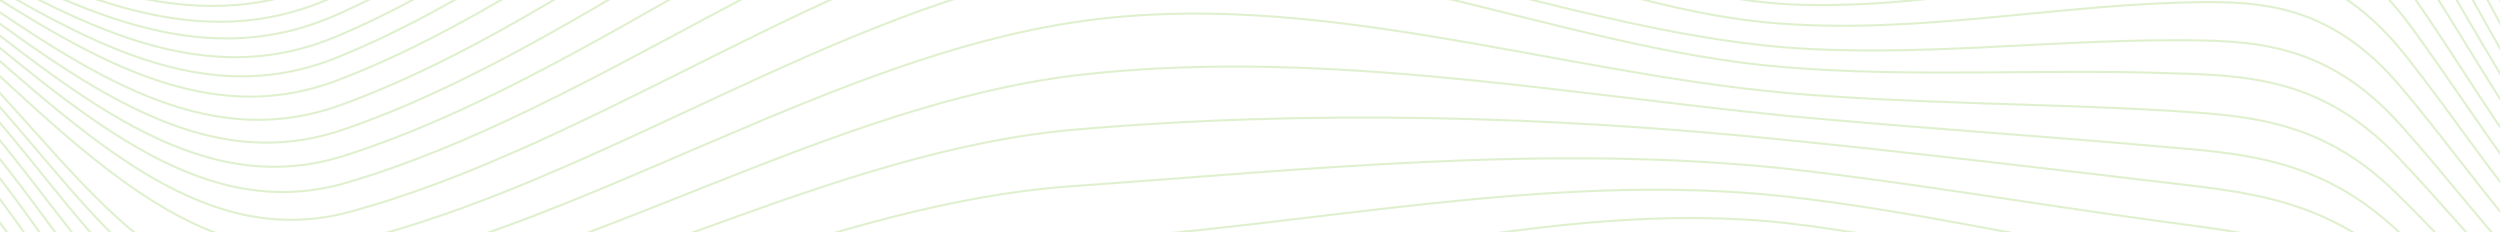 <?xml version="1.0" encoding="utf-8"?>
<!-- Generator: Adobe Illustrator 25.2.0, SVG Export Plug-In . SVG Version: 6.00 Build 0)  -->
<svg version="1.1" id="Layer_1" xmlns="http://www.w3.org/2000/svg" xmlns:xlink="http://www.w3.org/1999/xlink" x="0px" y="0px"
	 viewBox="0 0 1366 127" style="enable-background:new 0 0 1366 127;" xml:space="preserve">
<style type="text/css">
	.st0{opacity:0.25;}
	.st1{fill:none;stroke:#84C441;stroke-width:1.165;stroke-miterlimit:10;}
</style>
<g class="st0">
	<path class="st1" d="M-318,510.9c73.6-37.7,130.4-219.2,201.4-281.8c38.8-34.1,79.1,3.2,115.1,53C29.6,324.6,58.6,382,91,412.9
		c34.7,33.3,69.6,27.7,105.2,24.5C317,425.8,437.7,388.9,558.7,384c140.1-5.6,279.2-75.9,419.1-71.5c66.8,2,132.9,34.1,199.5,46.6
		c95,17.7,191.1,24.5,286.4,30.1"/>
	<path class="st1" d="M-318,489.6c75.2-47.8,132.7-236.4,205.1-307.5c39-38.5,78.8,4.8,114.4,59.4c30.7,47.4,59.3,110.4,91.8,145.3
		c34.5,37.3,69.3,33.3,105.2,30.5c120.7-9.6,240.9-48.6,361.8-51.8c139.2-3.6,277.5-79.5,416.6-74.7c66.1,2.4,131.7,34.1,197.7,46.6
		c95.9,18.9,193.4,30.9,289.5,34.5"/>
	<path class="st1" d="M-318,469.1c75.3-47.8,133-235.6,205.6-306.7c39-38.5,78.6,4.8,114.3,59.4C32.4,268.4,61.1,330.6,93.3,366
		c34.4,37.3,69.3,34.1,105.1,31.7c121.5-7.6,242.6-45,364.2-46.6c138.2-2,275.7-87.9,414-80.3c66,3.2,131.2,36.1,197.1,50.2
		c96.2,20.5,193.9,40.9,290.2,45"/>
	<path class="st1" d="M-318,449.1c75.3-47.8,133.3-234,205.7-305.5c39-38.1,78.5,4.8,114.1,59c30.6,46.2,59.3,107.2,91.4,142.1
		c34.4,36.9,69.3,34.1,105.2,32.1c122.4-6,244.3-43,366.7-43.8c137.4-0.8,273.9-92.7,411.1-83.1c162.5,11.2,324.6,100,487.3,106.8"
		/>
	<path class="st1" d="M-318,429.4c75.2-47.8,133-232.8,205.6-303.5c39-37.7,78.4,4.8,114.1,57.8c30.6,45.4,59.4,105.6,91.4,139.7
		c34.5,36.9,69.4,34.1,105.2,32.9c123.2-5.6,246-43,369.3-43.4c136.4-0.4,272.3-94.3,408.5-83.1c162.5,13.2,324.7,110.4,487.5,117.2
		"/>
	<path class="st1" d="M-318,410.5c75.1-47.4,132.8-230.8,205.1-301.1c38.8-37.7,78.4,4.8,114.1,57c30.6,45,59.5,104,91.8,137.3
		c34.5,36.5,69.6,34.1,105.5,32.1c124.2-5.6,247.8-45,371.9-45c135.4-0.4,270.6-93.5,405.9-80.7c65.9,6,131.1,36.5,196.8,52.2
		c42.4,9.6,85.1,10.4,127.4,25.3C1355,307,1409,334.3,1464,337.1"/>
	<path class="st1" d="M-318,392.5c74.6-46.6,132.2-229.2,204.3-298.7c38.8-37.3,78.4,4.8,114.1,55.8c30.7,43.8,59.9,101.6,92,134.5
		c34.7,35.7,69.7,33.7,105.8,31.7c125-6,249.6-47.8,374.6-48.6c134.6-0.8,269-89.9,403.5-76.3c65.9,6.4,131.3,35.7,197.1,51
		c42.4,9.6,84.9,10.8,127.2,28.1c54.4,22.5,108.3,53.8,163.1,56.6"/>
	<path class="st1" d="M-318,375.2c74.2-46.2,131.3-226.8,202.9-295.5c38.7-37.3,78.4,4.8,114.3,54.2c31,43,60.2,99.2,92.4,131.3
		c34.8,34.9,70,33.3,106,30.9c126-6.8,251.2-52.2,377.2-53.8c133.6-1.2,267.5-83.1,401-69c66,6.8,131.8,34.1,197.7,49
		c42.4,9.6,84.9,11.2,127,30.9c54.3,25.3,107.9,60.2,162.9,63.4"/>
	<path class="st1" d="M-318,358.3c73.6-45.4,130.5-224.4,201.5-292.2c38.7-36.9,78.4,4,114.6,53c31.1,41.7,60.7,96.7,93,128.1
		c35,34.1,70.3,32.1,106.5,30.1c126.8-8.8,253-57.8,379.9-60.2c132.8-2.8,266.2-74.7,398.8-60.2c66.2,7.6,132.2,31.7,198.4,46.2
		c42.4,9.2,84.7,11.2,126.8,33.3c54.1,28.5,107.3,67.4,162.3,70.7"/>
	<path class="st1" d="M-318,341.9c73-44.6,129.4-221.6,199.8-288.6c38.6-36.9,78.5,4,114.7,51c31.3,40.5,61.1,93.9,93.6,124.4
		C125.4,262,160.7,260,197,257.2c127.8-10.8,254.7-64.6,382.5-68.6c131.9-4,264.8-64.6,396.7-49.4c66.6,7.6,132.8,29.3,199.2,43
		c42.4,8.4,84.7,10.8,126.7,35.7c54,31.3,106.6,74.3,161.6,77.5"/>
	<path class="st1" d="M-318,326.6c72.4-43.8,128-218.8,197.9-284.6c38.4-36.5,78.6,3.6,115,49c31.4,39.3,61.7,91.1,94.2,120.4
		c35.5,32.1,70.9,30.5,107.3,26.5c128.6-13.2,256.4-72.7,385.2-78.3c131.1-5.6,263.7-52.2,394.6-37.7
		c66.8,7.6,133.5,26.1,200.3,38.9c42.4,8,84.6,10.4,126.6,37.3c53.8,34.5,105.8,80.7,160.8,85.1"/>
	<path class="st1" d="M-318,311.4c71.6-42.6,126.7-216,195.8-280.2C-83.9-5-43.5,34.8-7,78.5c31.8,37.7,62.3,88.3,94.9,116.8
		c35.6,31.3,71.1,28.9,107.7,24.9c129.4-16.1,257.9-80.7,387.7-88.3c130.4-7.6,262.3-38.9,392.9-24.5
		c67.3,7.6,134.3,22.9,201.4,34.1c42.4,6.8,84.5,9.2,126.2,39.3c53.4,37.7,104.9,87.9,159.8,91.9"/>
	<path class="st1" d="M-318,296.9c70.8-41.7,125.1-212.8,193.4-276.2C-86.4-15-45.5,24-9,66.1c32,36.9,62.9,85.1,95.7,112.8
		c35.9,30.1,71.6,27.7,108.3,22.5c130.3-18.9,259.5-90.3,390-99.6c129.9-9.2,261.4-23.3,391.2-9.6c67.6,7.6,135.2,19.3,202.8,28.5
		c42.4,6,84.4,8.4,126,40.5c53.1,40.9,103.9,94.7,158.8,99.2"/>
	<path class="st1" d="M-318,282.9c69.9-40.5,123.5-209.5,190.7-271.8C-89-24.6-48,13.9-11.4,54.1c32.3,35.7,63.6,82.3,96.7,108.4
		c36.2,28.9,71.9,26.1,108.9,20.1C325.2,160.4,455,82.6,586.4,70.9c129.3-11.2,260.4-7.6,389.7,5.6c68.1,6.8,136.1,14.9,204.3,22.9
		c42.5,5.2,84.3,7.6,125.9,42.2c52.7,43.8,102.7,101.6,157.5,106"/>
	<path class="st1" d="M-318,270c69-39.3,121.7-206.3,188-267c38.1-34.9,79.5,2.8,116.2,40.5C18.8,77.7,50.5,122.7,83.9,148
		c36.5,27.7,72.2,24.9,109.4,17.7C325.2,140.4,455.5,57.3,587.6,41.2C716.3,26,847.3,50.4,976.1,63.3
		c68.5,6.4,137.1,10.8,205.7,16.9c42.5,3.6,84,6,125.5,43.4c52.3,47.4,101.5,108.4,156.3,113.2"/>
	<path class="st1" d="M-318,257.2C-250.1,219.4-198.2,54.5-132.9-5c38-34.5,79.7,2.4,116.6,38.9c33,32.9,65,75.9,98.7,100
		c36.7,26.5,72.7,23.3,110,14.9C325.1,119.9,455.9,31.2,588.8,11.9C717.1-7,848,39.2,976.3,50.8c69.1,6,138.3,5.6,207.2,9.6
		c42.8,2.8,83.8,4,125.3,44.6c51.9,50.6,100.2,114.8,154.9,120"/>
	<path class="st1" d="M-318,245.1C-251.1,208.2-200.3,46-135.7-12.2c38-34.1,80.1,2,117,36.5c72.8,67.8,133.6,126.9,210.4,108
		C325,100.2,456.1,4.7,589.7-17.8c127.8-22.5,258.5,44.6,386.6,54.6c69.6,5.6,139.4,0.8,208.9,3.2c42.8,1.2,83.7,2.4,125,45.8
		c51.5,53.8,98.7,122,153.3,127.3"/>
	<path class="st1" d="M-318,233.5C-252.1,197.8-202.2,38-138.8-19c38-34.1,80.3,1.2,117.5,33.7c73.3,64.6,135.2,121.6,211.9,101.2
		C324.4,79.8,456-21.4,590.2-47.1c62.9-12,127.6,18.1,190.5,33.3C845.9,1.5,911.1,20.7,976.5,26c70.2,5.2,140.4-4,210.7-4
		c42.9,0,83.5,0.4,124.8,46.6c50.9,57,97.3,128.5,151.9,134.1"/>
	<path class="st1" d="M-318,222.3C-253.2,188.1-204.2,30-142-25c37.9-33.7,80.6,0.4,117.8,31.3c73.6,60.6,136.8,116,213.6,93.5
		C323.9,60.5,455.6-47.5,590.3-76.4c62.7-13.6,127.9,22.9,190.4,40.9c65,19.3,130.4,44.6,195.5,48.6c70.9,4.8,141.7-9.2,212.4-11.6
		c43-1.2,83.3-2,124.4,47.4c50.6,60.2,95.7,135.3,150.4,140.9"/>
	<path class="st1" d="M-318,211.8c63.6-32.9,111.6-188.3,172.8-242.1c37.9-33.3,81,0,118.3,28.9C47.2,56.5,111.7,109.5,188.4,85
		C323.3,42,455-71.6,590.4-104.1c62.6-14.9,128.2,27.7,190.4,49C845.7-32.7,911.2-1.3,976.5,2.3c71.5,3.6,142.9-14.5,214.4-19.3
		c43-2.8,83.1-4,124.2,48.2c50,63.4,94.1,141.7,148.8,147.3"/>
	<path class="st1" d="M-318,201.8c62.5-31.7,109.6-184.7,169.7-236.8C-110.4-68-67-35.9-29.6-8.6C44.9,46,110.5,97,187.3,70.9
		C322.5,24.8,454.4-94.5,590.1-130.2c62.5-16.5,128.6,31.7,190.5,56.6c64.8,26.1,130.5,63,195.9,65.8c72.1,2.8,144-20.1,216.2-27.3
		c43.1-4,82.9-6.4,123.9,48.6c49.4,67,92.5,147.7,147.1,153.7"/>
	<path class="st1" d="M-318,192.2c61.6-30.5,107.4-181.4,166.5-232c37.8-32.9,81.7-1.2,119.3,24.5C42.5,36,109.3,85.4,186.4,57.3
		C321.8,8.3,453.7-117,589.6-155.5c62.5-17.7,129.1,36.1,190.9,64.2C845-62,911.5-19.4,976.7-17c72.8,2.4,145.3-25.3,218-34.5
		c43.3-5.6,82.8-9.2,123.6,49c49,70.3,91,154.2,145.5,159.8"/>
	<path class="st1" d="M-318,182.9C-257.6,154-212.6,5.1-154.7-44.3c37.9-32.1,82-2,119.8,22.1c75.2,47.8,143.1,95.5,220,65.8
		C320.6-8.2,452.4-138.6,588.5-179.6c62.5-18.9,129.7,40.1,191.3,71.1c64.5,32.1,131.3,80.3,196.8,81.9
		c73.4,1.2,146.5-30.9,219.9-42.6c43.3-6.8,82.7-11.6,123.2,49.4c48.4,73.5,89.3,160.2,143.8,165.8"/>
	<path class="st1" d="M-318,174.5c59.3-28.1,103.3-173.8,160-222c37.9-31.7,82.2-2.4,120.1,19.7c75.5,44.6,144.6,90.3,221.6,59.4
		C319.3-23,450.9-157.9,587-201.3c62.5-19.7,130.4,43.8,191.9,77.5c64.5,34.9,131.9,88.3,197.6,88.7c74.1,0.4,147.8-36.1,221.7-50.2
		c43.4-8,82.6-14.5,122.9,50.2c47.9,76.3,87.6,165.8,142.2,171.4"/>
	<path class="st1" d="M-318,166.5C-259.8,140-216.8-4.1-161-51.1c37.9-31.7,82.6-2.8,120.7,17.7c75.8,41.7,145.9,85.5,223,53.8
		c135.7-56.6,266.8-195.9,402.9-241.3c62.6-20.5,131.2,47.4,192.8,83.1c64.2,37.3,133,100,198.5,95.5
		c74.7-5.2,148.9-41.7,223.6-57.4c43.4-9.2,82.6-17.3,122.6,50.2c47.3,79.5,85.7,172.2,140.6,177"/>
	<path class="st1" d="M-318,159.2c57.2-25.7,99.2-167.4,153.9-212.8c38-31.3,82.8-3.6,121.1,15.3C33.1,0.3,104.3,42,181.6,9.1
		c135.3-58.6,266-201.5,401.8-248.1c62.9-21.7,132.1,50.6,193.7,88.3c64.3,39.3,134.1,106.8,199.7,101.2
		c75.5-6.8,150.2-47,225.4-65.4c43.4-10.8,82.3-20.1,122.4,50.6c46.7,82.3,84,177.8,139,182.7"/>
	<path class="st1" d="M-318,152c56.1-24.5,97.3-164.2,151.1-208.3c38-31.3,83.1-4,121.5,13.6C31-7.8,103.2,33.2,180.4-0.9
		c135.1-59.4,265-206.3,400.6-253.3c63.1-22.5,133,52.6,194.9,92.3C840.4-121,911.1-49.5,977-56.3c76.1-8,151.3-51.4,227.1-71.9
		c43.4-11.6,82.3-22.5,122,50.6c46.4,85.5,82.3,183.5,137.6,187.5"/>
	<path class="st1" d="M-318,145.2c55.2-23.7,95.5-161,148.2-203.9c38.1-30.9,83.4-4.8,121.9,11.6C28.8-15,101.7,24.4,179.2-10.2
		C313.6-70.4,443-219.7,578-267.9c63.6-22.5,134.2,55,196.2,95.9C839-129,910.5-55.1,977-63.2c76.7-8.8,152.4-56.2,228.6-79.1
		c43.4-13.2,82.5-25.3,121.8,51C1373.2-2.9,1408.3,97,1463.5,101"/>
	<path class="st1" d="M-318,139.2c54.3-22.9,93.7-158.2,145.6-199.9c38.1-30.9,83.7-4.8,122.4,10.4c77,30.1,150.7,67.4,228.2,32.1
		c133.7-60.6,262.2-211.6,396.7-259.7c64.1-22.9,135.3,56.2,197.9,98.4C838-135.8,910.4-59.5,977.2-68
		c77.2-9.6,153.3-60.6,230.4-85.5c43.4-14.1,82.3-27.7,121.5,51c45.4,91.1,79.2,193.5,134.7,196.7"/>
	<path class="st1" d="M-318,133.5c53.4-22.5,92-155.4,143.2-196.3c38.2-30.9,83.9-5.2,122.7,8.4C25-27,99.5,9.1,176.8-25.4
		c133-59.4,260.4-212.4,394-259.3c64.8-22.9,136.6,56.6,199.7,100c65.7,44.2,139,121.6,206.5,112.4c77.8-10.8,154.4-65,231.7-91.1
		c43.4-14.9,82.6-30.1,121.4,51c44.9,93.5,77.8,198.3,133.5,201.1"/>
	<path class="st1" d="M-318,127.9c52.6-21.7,90.6-152.5,140.9-192.7c38.2-30.5,84.3-5.6,123.1,6.8C23.1-32.7,98.4,1.5,175.8-32.7
		c131.8-57.8,258.3-211.2,390.7-256.5c65.4-22.5,137.8,56.6,201.5,100C834.6-143.8,908.6-66.4,977-76.4
		c78.4-11.6,155.4-68.6,233.2-96.7c43.3-15.3,82.6-32.1,121.1,51.4C1375.8-25.4,1407.5,81,1463.4,83"/>
	<path class="st1" d="M-318,123.1c51.9-20.9,89.3-150.1,138.8-189.5c38.4-30.5,84.5-5.6,123.5,6c77.2,22.9,153,56.2,230.3,22.9
		c130.4-56.2,255.9-218.4,387.2-252.1c67-17.3,138.4,55,203.8,98.8c67.5,45,142.2,122,211.4,111.2c78.9-12,156.2-72.7,234.4-102
		c43.3-16.5,82.7-34.1,120.8,51.4c44.1,98.8,74.9,207.5,131.2,207.9"/>
	<path class="st1" d="M-318,118.3c51.3-20.5,88-147.7,137-186.7c38.4-30.5,84.6-5.6,123.7,5.2c77.2,20.9,153.6,53,230.9,20.9
		c129.1-53.4,252.9-213.2,382.9-244.9C697.7-321.3,835.8-60.4,977.2-82.8c79.4-12.4,156.8-75.9,235.7-106.8
		c43.1-16.9,82.8-35.7,120.7,51.4c43.7,101.2,73.6,212,130.3,211.2"/>
	<path class="st1" d="M-318,114.3C-267.3,93.8-231-31-182.7-69.6c38.4-30.5,84.7-5.6,124.1,4c77.1,19.7,153.8,49.4,231,20.1
		c127.6-49.4,250-205.9,378.5-234.8C694.1-312.5,834.1-62,977.2-84.8c79.7-12.4,157.5-78.7,236.6-110.4
		c43-17.3,82.9-36.9,120.4,51.8c43.4,103.2,72.5,215.6,129.4,214"/>
	<path class="st1" d="M-318,110.7c49.8-20.1,85.5-141.3,132.9-181c38-31.7,84.4-6.8,123.2,2C14.5-50.7,91-20.6,167.5-46.7
		c127.4-43.4,249.2-191.5,377-223.2C690.7-306,834.6-60.4,981.3-86.8c79.4-14.5,156.9-81.9,235.7-113.6c42.9-17.3,82.1-35.7,119,55
		c42.8,105.2,71,216.8,127.8,213.6"/>
	<path class="st1" d="M-318,107C-268.6,87-233.3-32.7-186.2-72c38-31.7,84.5-6.4,123.5,2C13.5-53.5,90.2-25,166.6-47.9
		c125.3-37.3,245.2-180.6,371-207.1C686.4-286.4,832.4-61.6,981.3-87.6c79.6-14.1,157.3-83.5,236.4-116
		c42.8-17.3,82.2-36.5,118.7,55.8c42.5,107.2,70,220.8,127.4,215.6"/>
	<path class="st1" d="M-318,104.2c49.1-20.5,84.4-138.5,131.1-177.8c38-31.7,84.6-6,123.6,2C12.8-55.5,89.4-29,165.7-48.3
		c122.9-30.5,240.9-167.8,364.4-187.5C681.4-259.5,829.8-61.6,981.2-87.6c79.8-13.6,157.5-84.7,236.8-117.2
		c42.4-17.3,82.5-36.9,118.6,56.2c42.4,108.8,69.3,223.6,127,216.8"/>
	<path class="st1" d="M-318,101.4C-269,81-234-35.9-187.2-75.2c38-32.1,84.7-5.6,123.7,2c76,14.9,152.3,40.1,228.4,26.1
		C285.2-69.6,401.3-199.6,522-211.7C675.9-226.5,827.1-62.4,980.9-87.2c80.1-13.2,157.9-85.5,237.2-118.4
		c42.3-17.3,82.7-36.9,118.4,56.6c42.4,110.8,68.6,226.4,126.9,218"/>
</g>
</svg>
